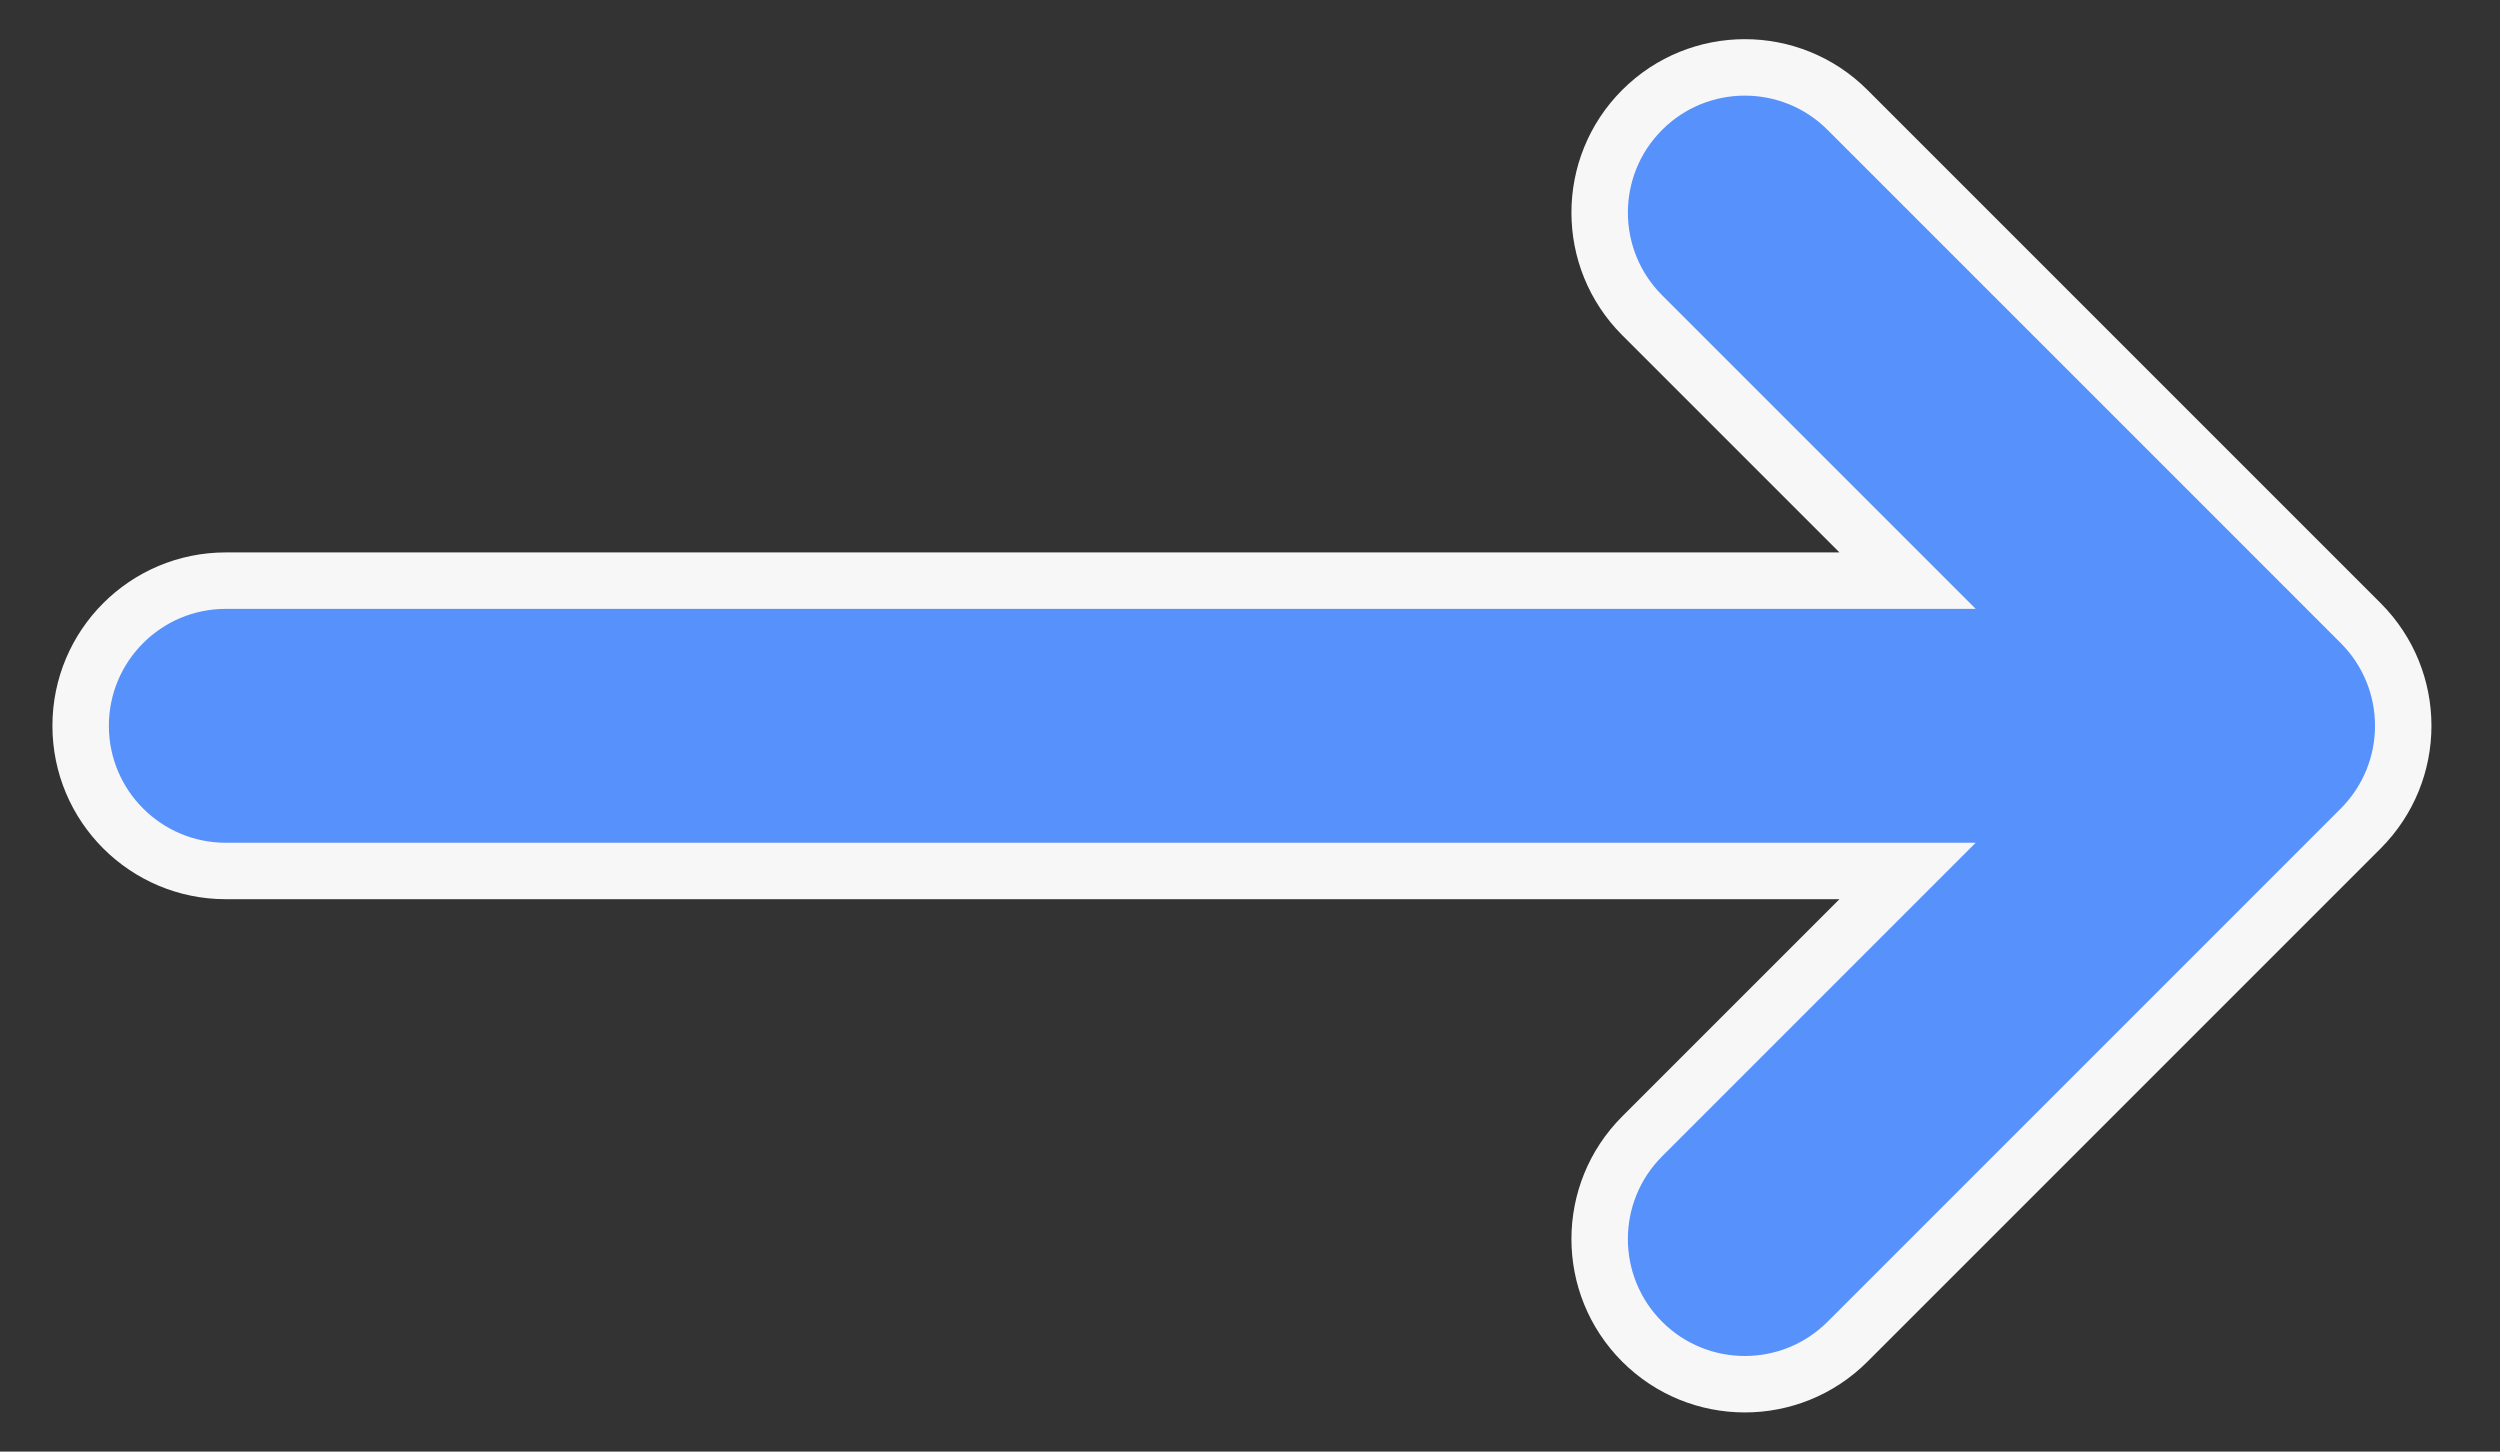 <?xml version="1.0" encoding="UTF-8"?>
<svg width="31px" height="18px" viewBox="0 0 31 18" version="1.1" xmlns="http://www.w3.org/2000/svg" xmlns:xlink="http://www.w3.org/1999/xlink">
    <rect x="0" y="0" width="31" height="18" fill="#333333" stroke="none"/>
    <!-- Generator: Sketch 44.1 (41455) - http://www.bohemiancoding.com/sketch -->
    <title>Shape</title>
    <desc>Created with Sketch.</desc>
    <defs></defs>
    <g id="Page-1" stroke="none" stroke-width="1" fill="none" fill-rule="evenodd">
        <g id="my-panic-button" transform="translate(-149, -3371)" fill-rule="nonzero" stroke="#F7F7F7" stroke-width="0.7" fill="#5791FB">
            <g id="noun_1075379_cc-copy-3" transform="translate(150, 3371)">
                <g id="Group">
                    <g id="Shape">
                        <path d="M6.146,10.8 L9.437,14.091 C10.14,14.794 10.14,15.934 9.437,16.637 C8.734,17.34 7.594,17.34 6.891,16.637 L0.527,10.273 C0.176,9.921 -2.8727028e-16,9.461 0,9 C-1.8735012e-16,8.539 0.176,8.079 0.527,7.727 L0.527,7.727 L6.891,1.363 C7.594,0.66 8.734,0.66 9.437,1.363 C10.14,2.066 10.14,3.206 9.437,3.909 L6.146,7.2 L27,7.2 C27.994,7.2 28.8,8.006 28.8,9 C28.8,9.994 27.994,10.8 27,10.8 L6.146,10.8 Z" transform="translate(14.4, 9) scale(-1, 1) translate(-14.4, -9) "></path>
                    </g>
                </g>
            </g>
        </g>
    </g>
</svg>